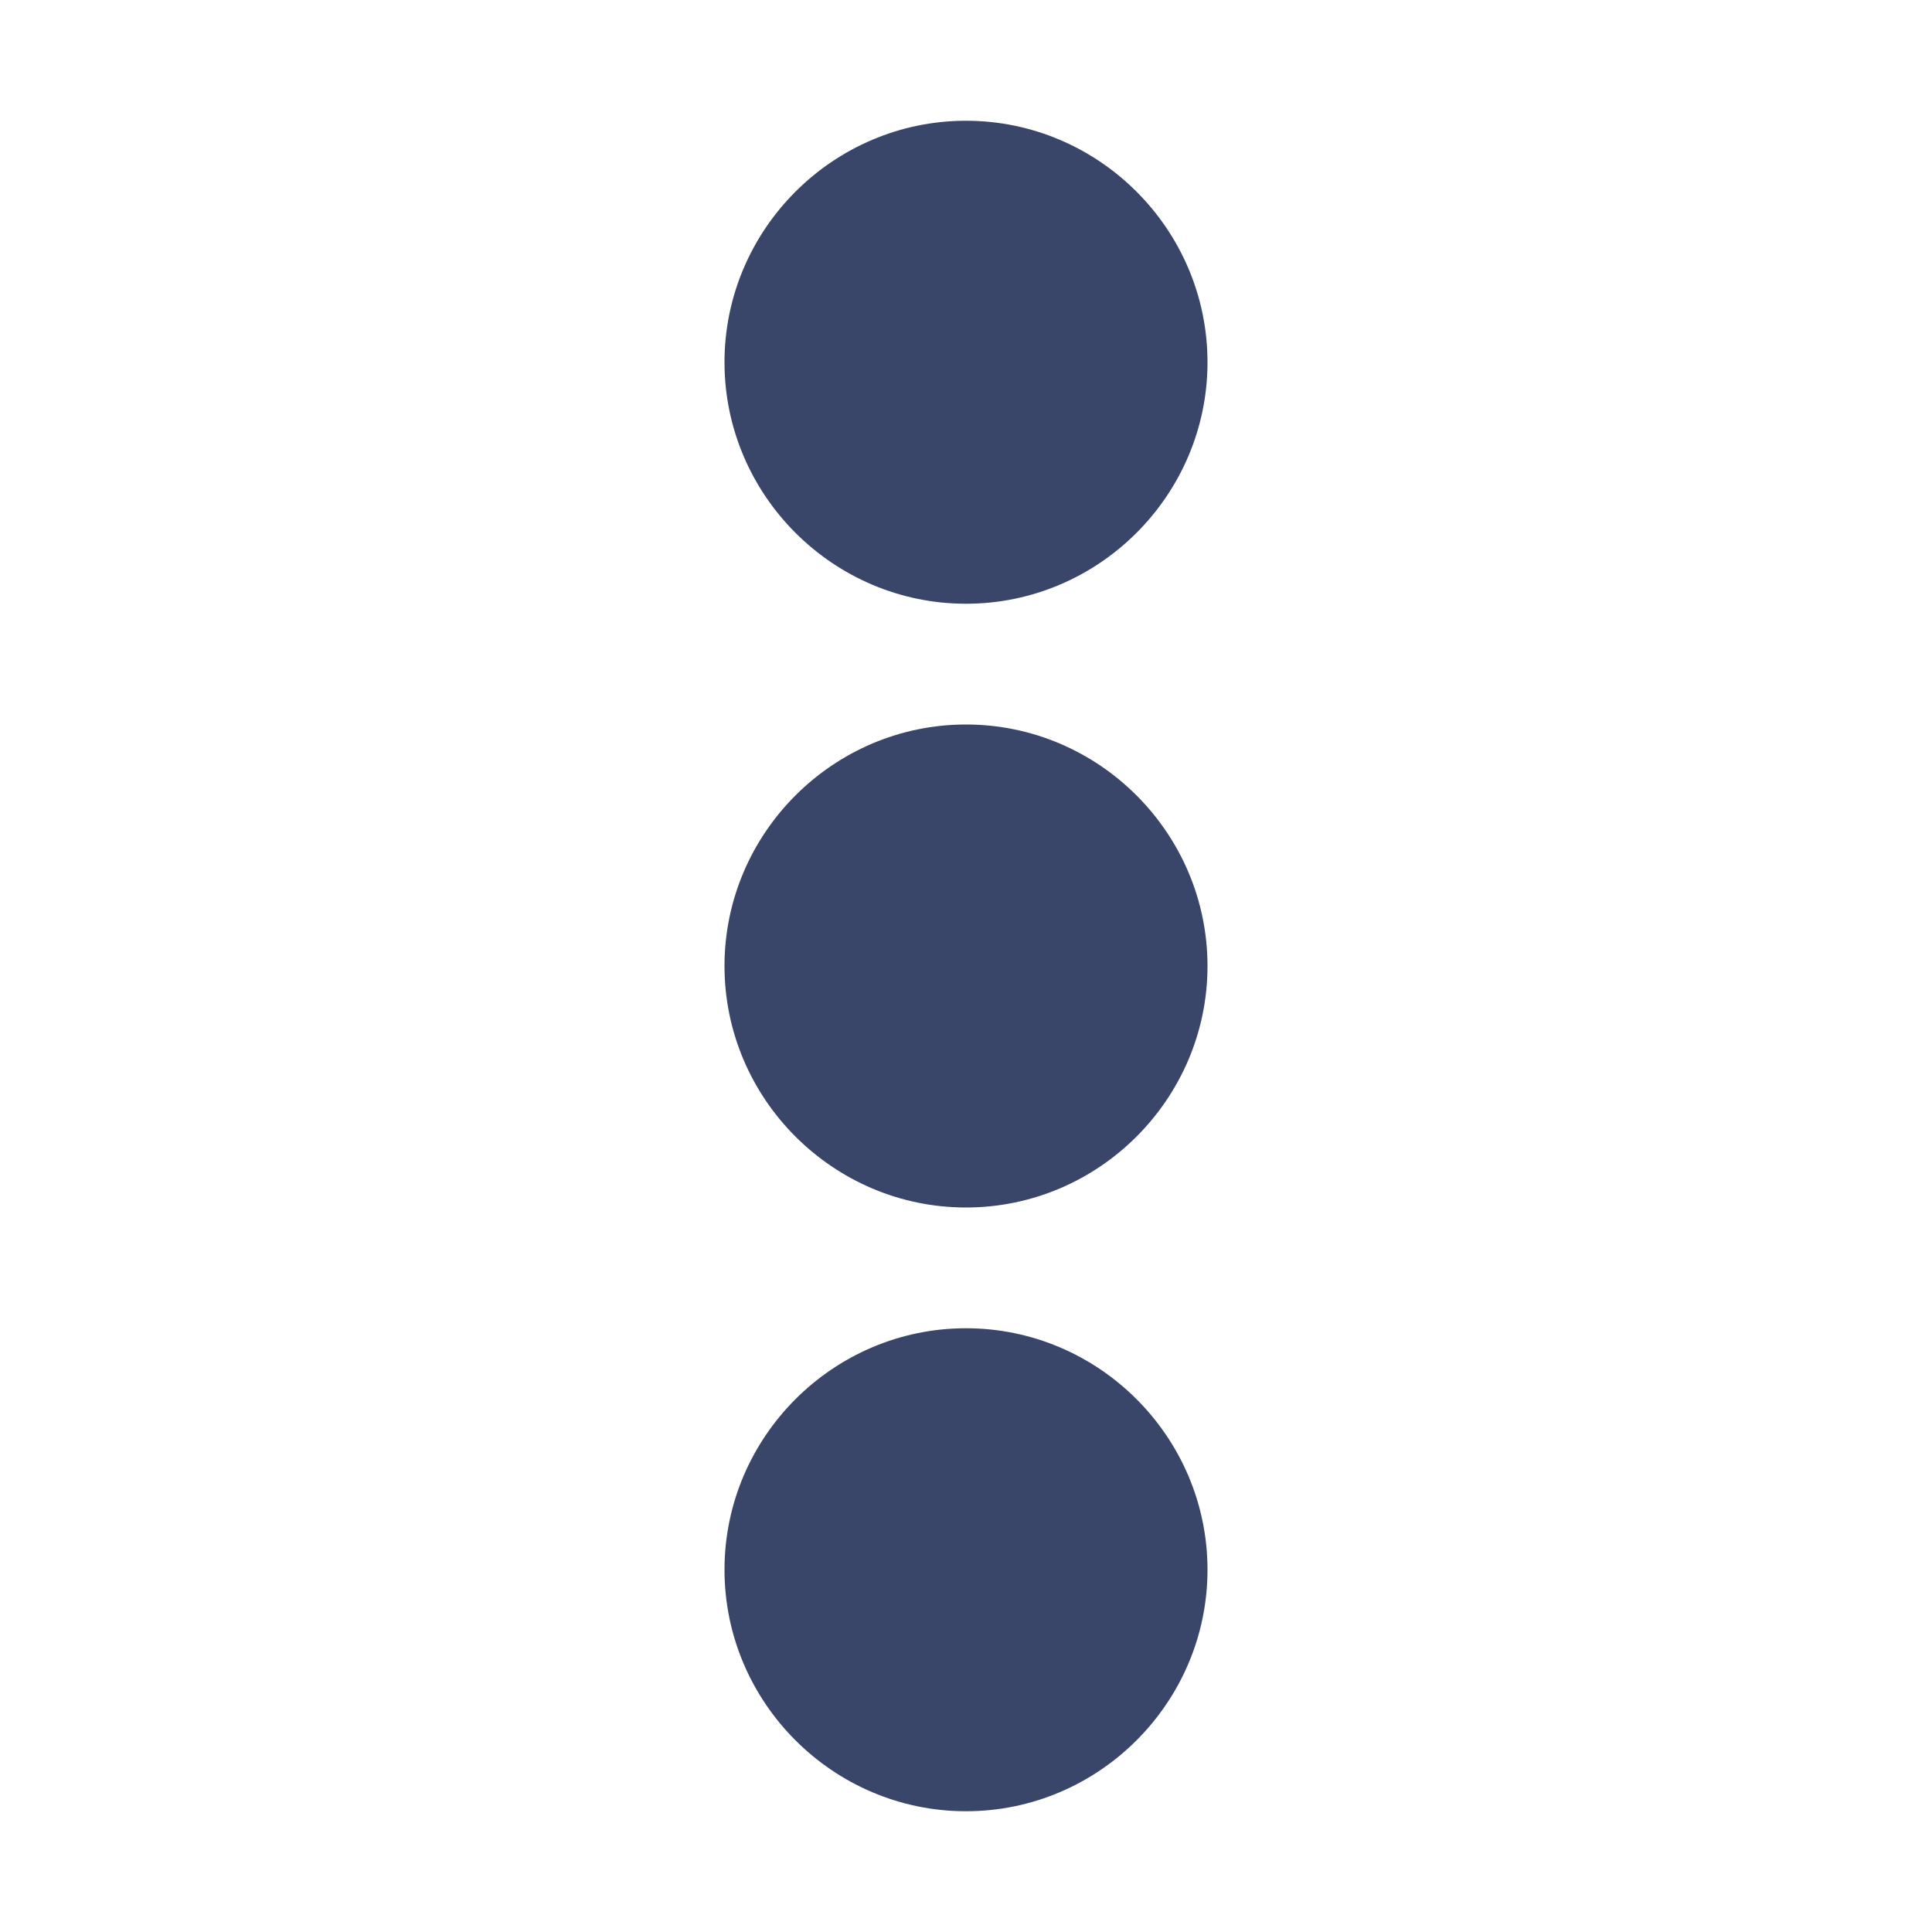 <svg xmlns="http://www.w3.org/2000/svg" width="16" height="16" viewBox="0 0 16 16">
    <path fill="#3A4669" fill-rule="evenodd" d="M8 5c1.1 0 2-.9 2-2s-.9-2-2-2-2 .9-2 2 .9 2 2 2zm0 1c-1.1 0-2 .9-2 2s.9 2 2 2 2-.9 2-2-.9-2-2-2zm0 5c-1.1 0-2 .9-2 2s.9 2 2 2 2-.9 2-2-.9-2-2-2z"/>
</svg>
